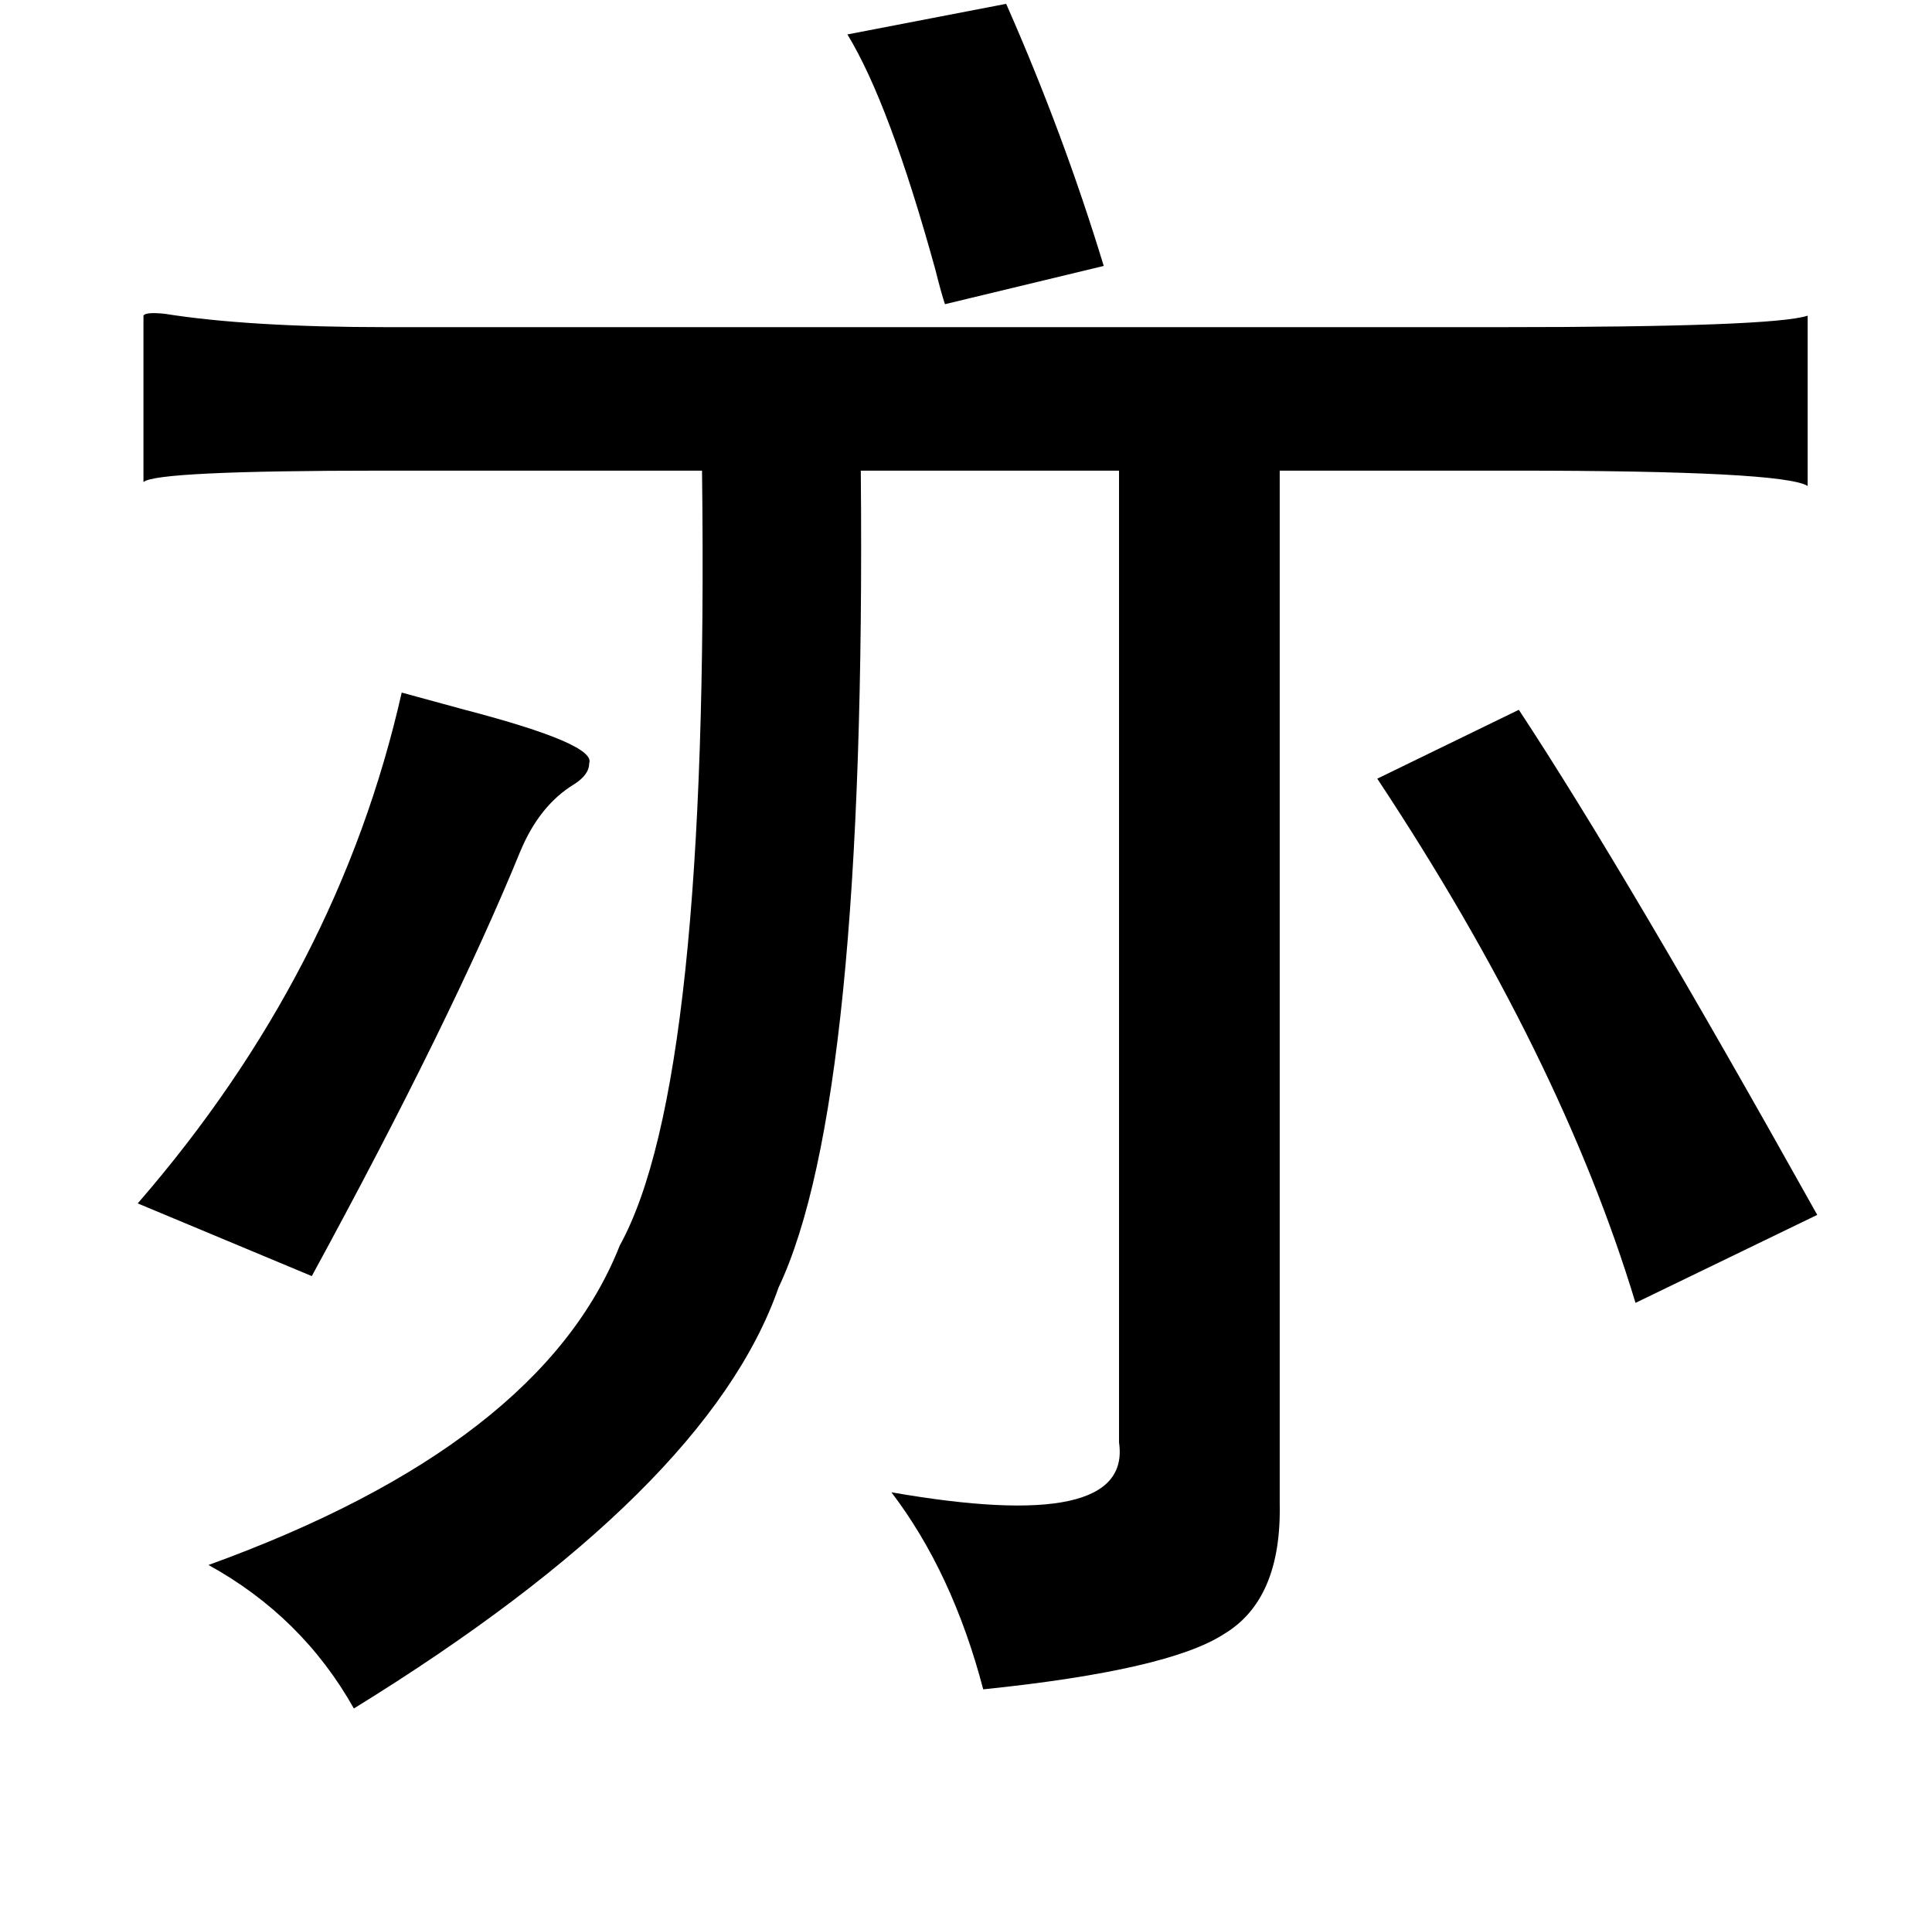 <?xml version="1.0" standalone="no"?>
<!DOCTYPE svg PUBLIC "-//W3C//DTD SVG 1.1//EN" "http://www.w3.org/Graphics/SVG/1.1/DTD/svg11.dtd" >
<svg xmlns="http://www.w3.org/2000/svg" xmlns:xlink="http://www.w3.org/1999/xlink" version="1.1" viewBox="-10 0 1010 1000">
   <path fill="currentColor"
d="M516 2q30 68 51 137l-83 20q-2 -6 -5 -18q-24 -87 -46 -123zM774 171q143 0 161 -6v89q-13 -8 -153 -8h-123v540q1 50 -29 68q-29 19 -126 29q-16 -61 -48 -103q126 22 119 -26v-508h-135q3 330 -43 427q-37 106 -222 220q-27 -48 -76 -75q174 -63 215 -167
q47 -85 43 -405h-167q-119 0 -125 6v-87q1 -2 11 -1q44 7 116 7h582zM200 362l33 9q69 18 65 28q0 6 -8 11q-18 11 -28 35q-36 88 -109 222l-91 -38q105 -121 138 -267zM784 371q56 85 156 264l-95 46q-39 -129 -135 -274z" />
</svg>
